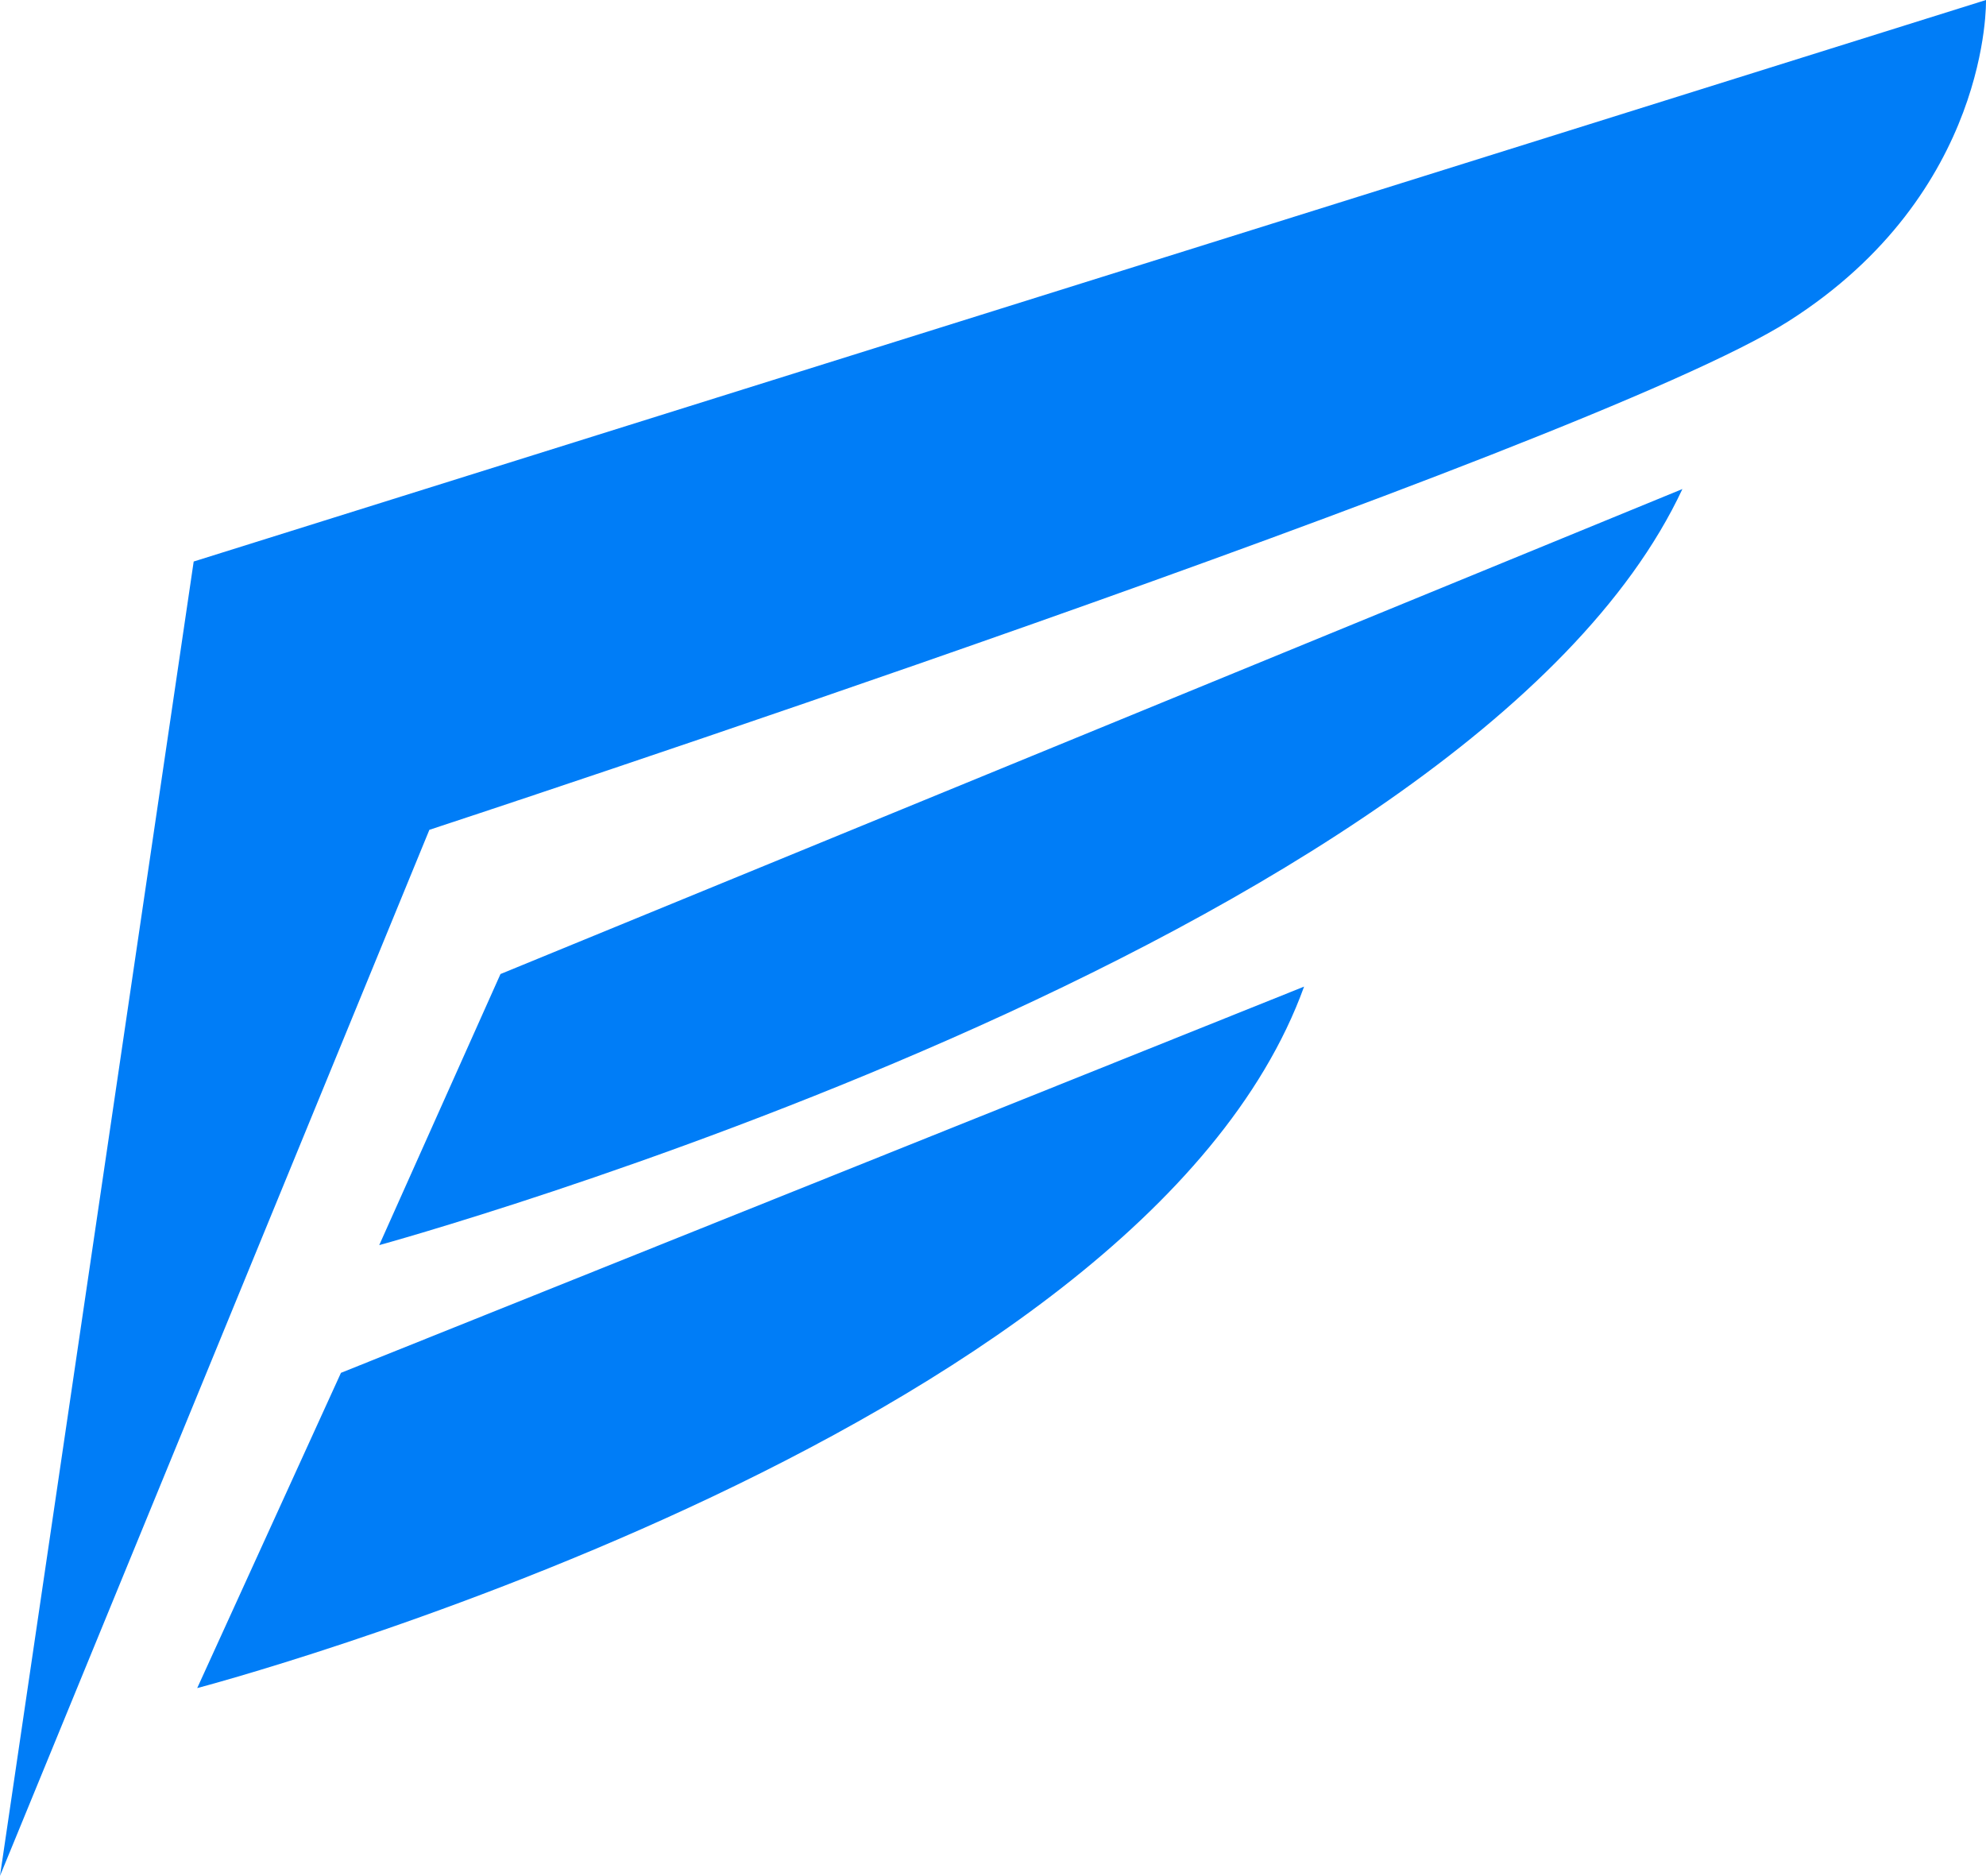 <svg version="1.1" id="图层_1" x="0px" y="0px" width="126.601px" height="119.555px" viewBox="0 0 126.601 119.555" enable-background="new 0 0 126.601 119.555" xml:space="preserve" xmlns="http://www.w3.org/2000/svg" xmlns:xlink="http://www.w3.org/1999/xlink" xmlns:xml="http://www.w3.org/XML/1998/namespace">
  <path fill="#007DF7" d="M0,119.555l12.347-83.768L126.601,0c0,0,0.315,12.275-12.589,20.473
	c-12.906,8.197-86.641,32.414-86.641,32.414L0,119.555z M107.247,31.168l-75.343,30.91l-7.73,17.277
	C24.174,79.355,93.608,60.348,107.247,31.168z M21.735,87.494l-9.164,20.092c0,0,60.085-15.77,70.56-44.707L21.735,87.494z" class="color c1"/>
</svg>